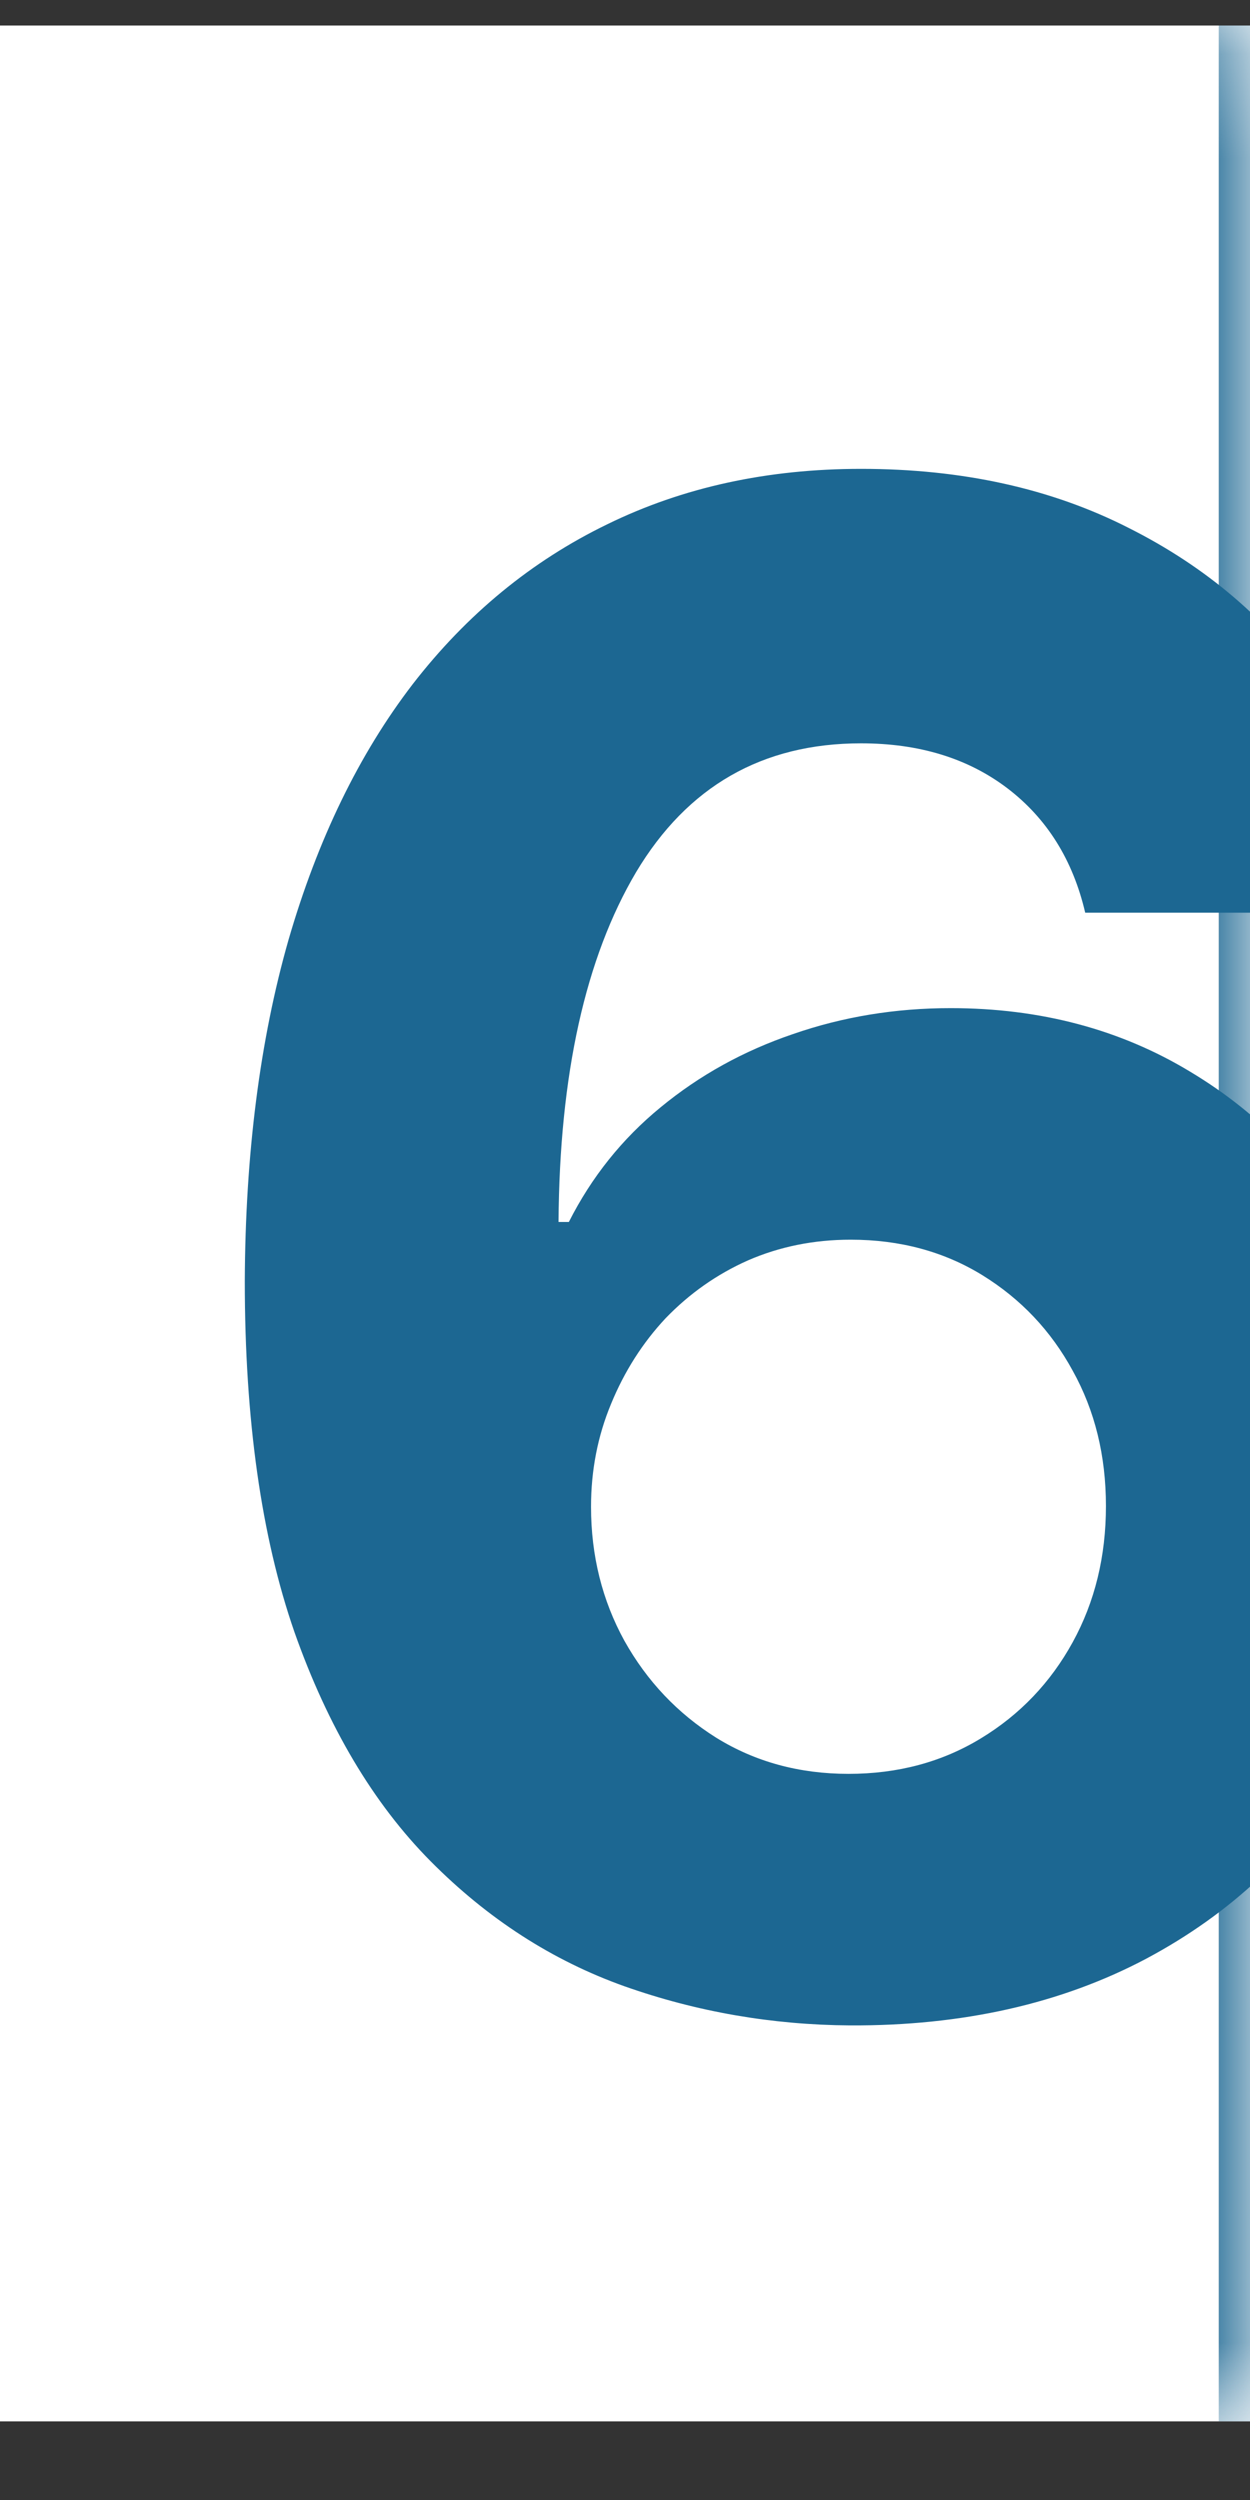 <svg width="12" height="24" viewBox="0 0 12 24" fill="none" xmlns="http://www.w3.org/2000/svg">
<rect x="0" y="0" width="12" height="24" fill="#333333" stroke="none"/>
<g clip-path="url(#clip0_18_804)">
<mask id="path-1-inside-1_18_804" fill="white">
<path d="M0 0.245H12V23.245H0V0.245Z"/>
</mask>
<path d="M0 0.245H12V23.245H0V0.245Z" fill="white"/>
<path d="M8.16 19.444C7.412 19.439 6.69 19.314 5.994 19.068C5.302 18.821 4.682 18.421 4.133 17.867C3.584 17.313 3.148 16.579 2.826 15.666C2.509 14.752 2.35 13.63 2.35 12.299C2.355 11.078 2.495 9.986 2.769 9.025C3.049 8.059 3.446 7.24 3.962 6.568C4.483 5.895 5.106 5.384 5.83 5.033C6.555 4.678 7.367 4.501 8.266 4.501C9.237 4.501 10.094 4.69 10.837 5.069C11.581 5.443 12.177 5.952 12.627 6.596C13.082 7.24 13.356 7.962 13.451 8.762H10.418C10.3 8.256 10.051 7.858 9.673 7.569C9.294 7.28 8.825 7.136 8.266 7.136C7.319 7.136 6.6 7.548 6.107 8.372C5.62 9.195 5.371 10.315 5.362 11.731H5.461C5.679 11.3 5.972 10.933 6.342 10.63C6.716 10.322 7.139 10.088 7.613 9.927C8.091 9.761 8.595 9.678 9.126 9.678C9.987 9.678 10.755 9.882 11.427 10.289C12.099 10.692 12.63 11.246 13.018 11.951C13.406 12.657 13.6 13.464 13.6 14.373C13.6 15.358 13.37 16.234 12.911 17.001C12.457 17.768 11.82 18.369 11.001 18.805C10.186 19.236 9.239 19.449 8.16 19.444ZM8.146 17.029C8.619 17.029 9.043 16.916 9.417 16.688C9.791 16.461 10.085 16.153 10.298 15.765C10.511 15.377 10.617 14.941 10.617 14.458C10.617 13.975 10.511 13.542 10.298 13.159C10.089 12.775 9.8 12.47 9.431 12.242C9.062 12.015 8.64 11.901 8.167 11.901C7.812 11.901 7.483 11.968 7.18 12.1C6.881 12.233 6.619 12.418 6.391 12.654C6.169 12.891 5.994 13.166 5.866 13.478C5.738 13.786 5.674 14.115 5.674 14.465C5.674 14.934 5.781 15.363 5.994 15.751C6.211 16.139 6.505 16.449 6.874 16.681C7.248 16.913 7.672 17.029 8.146 17.029Z" fill="#1C6792"/>
</g>
<path d="M11.7 0.245V23.245H12.3V0.245H11.7Z" fill="#1C6792" mask="url(#path-1-inside-1_18_804)"/>
<defs>
<clipPath id="clip0_18_804">
<path d="M0 0.245H12V23.245H0V0.245Z" fill="white"/>
</clipPath>
</defs>
</svg>
